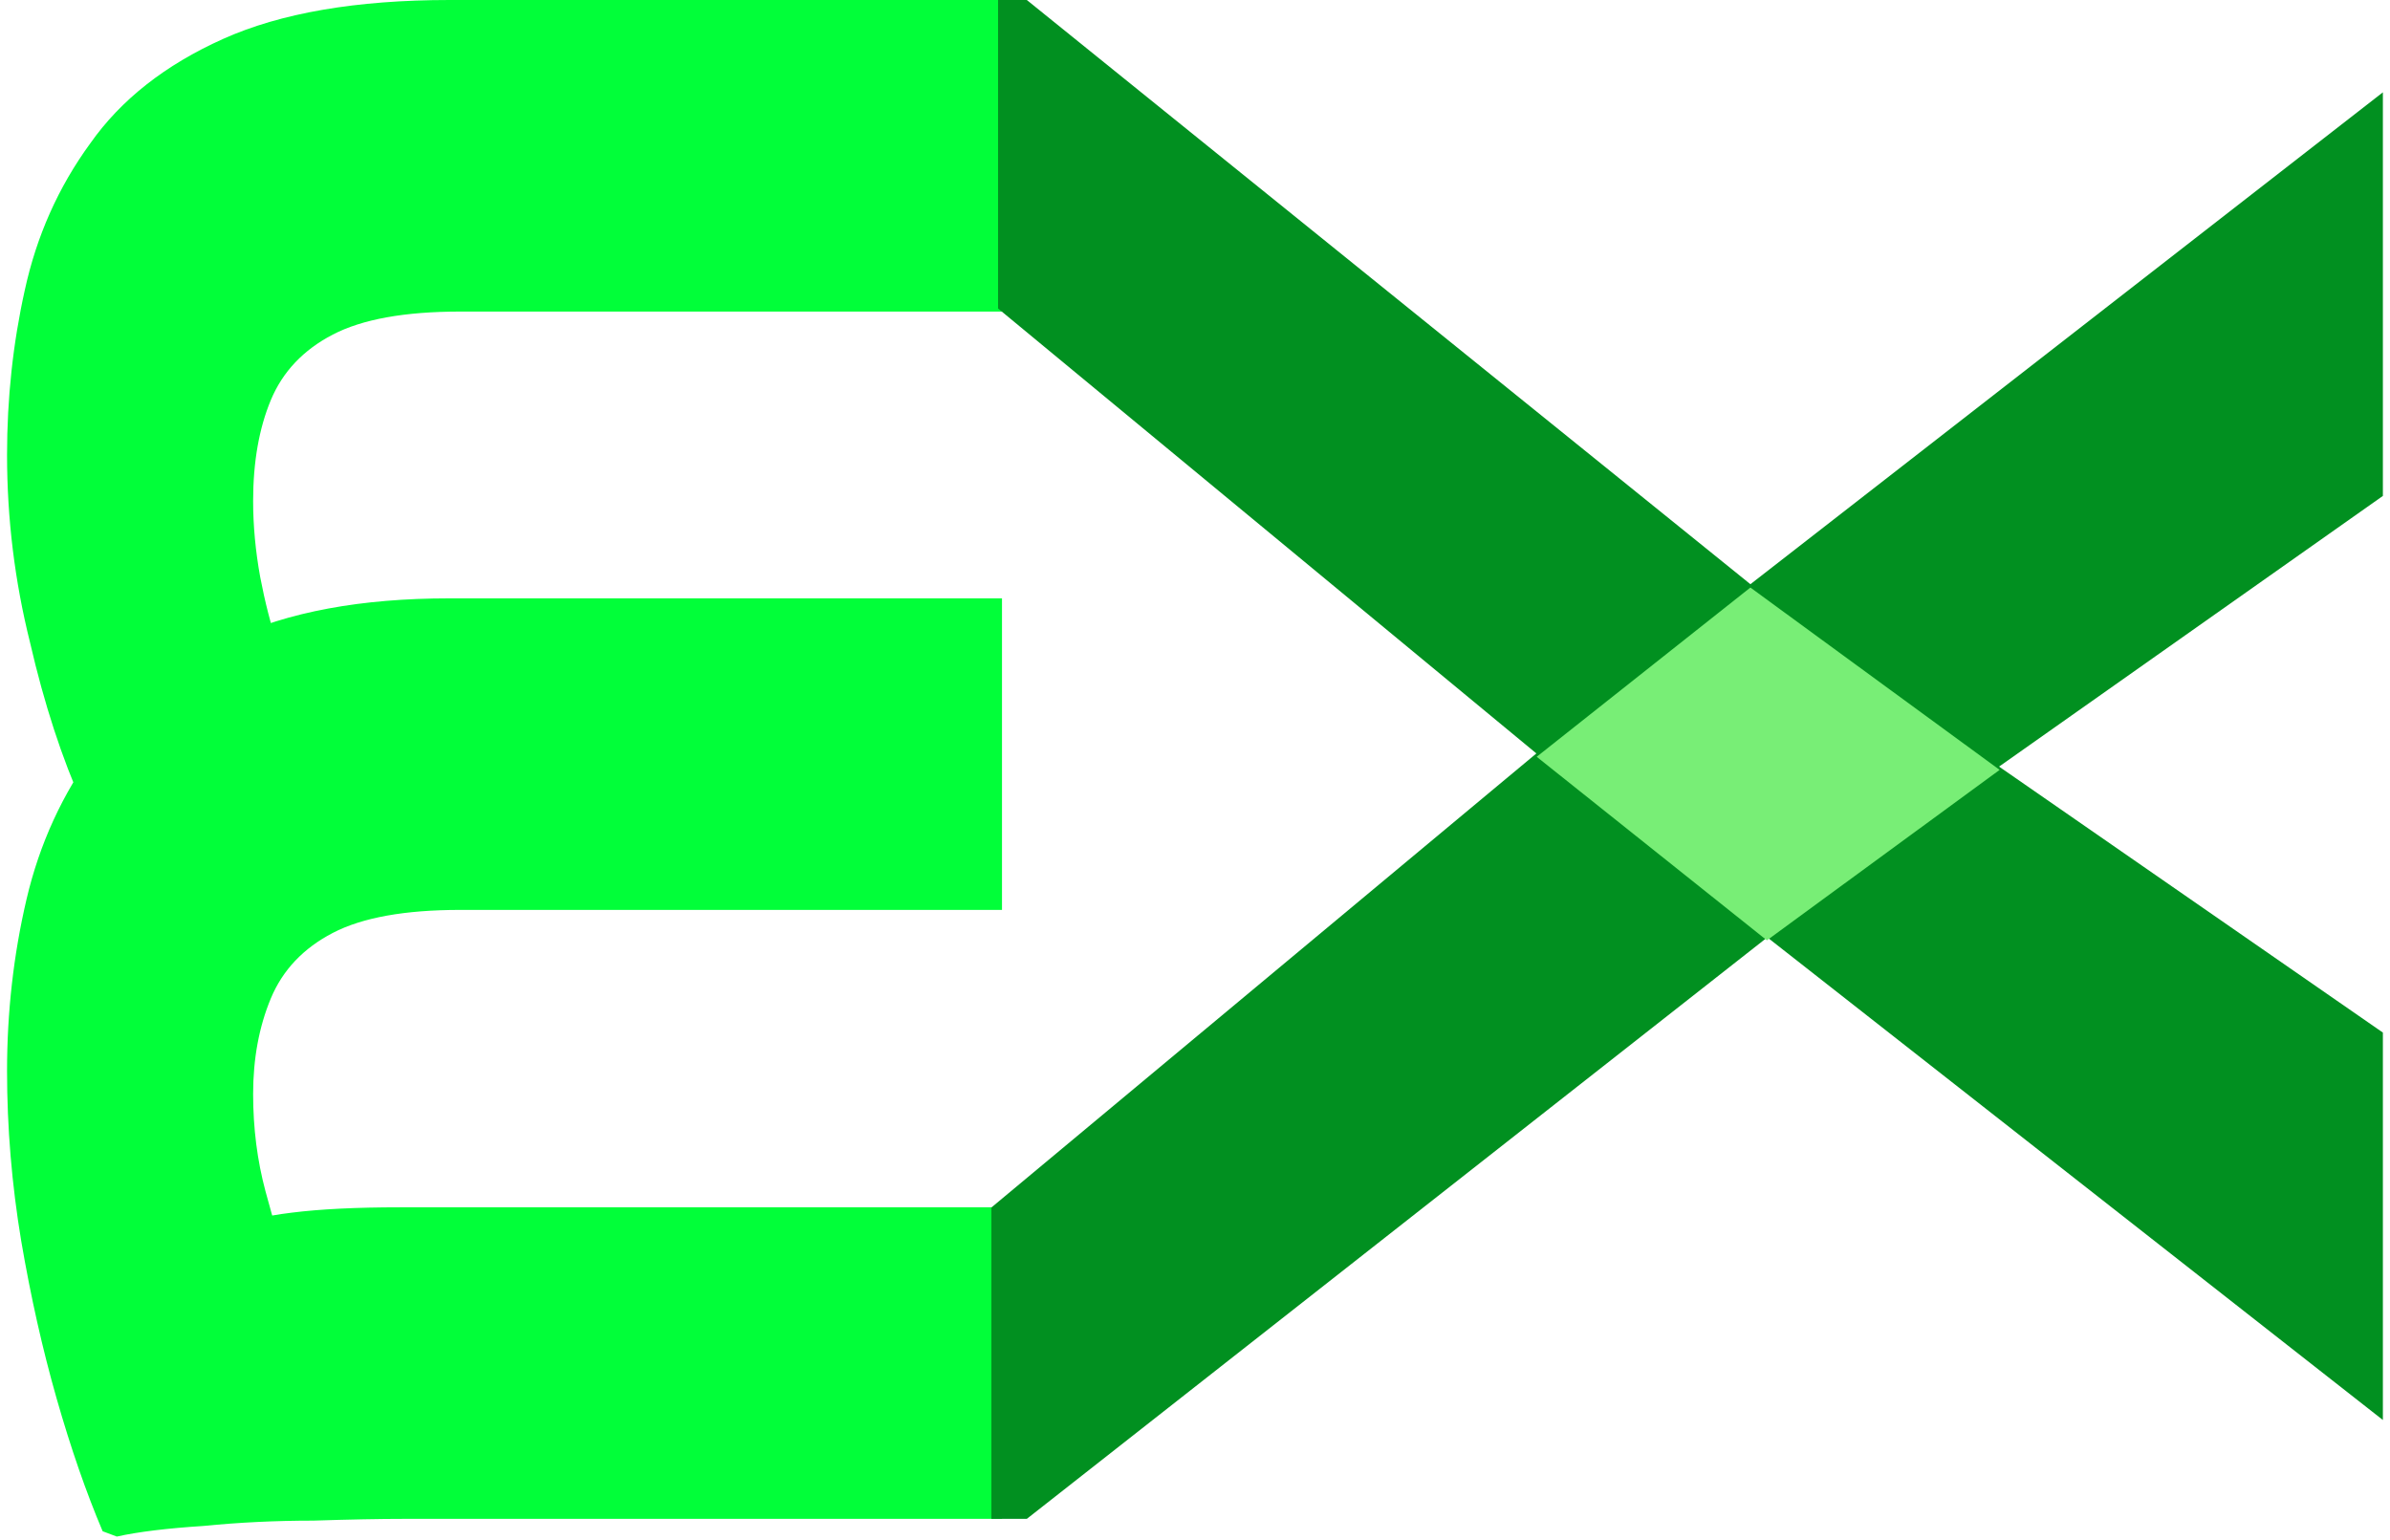 <svg width="135" height="87" viewBox="0 0 135 87" fill="none" xmlns="http://www.w3.org/2000/svg">
<path d="M56.598 85.8L22.798 85.8C21.465 85.8 19.765 85.833 17.698 85.9C15.565 85.9 13.498 86 11.498 86.2C9.432 86.333 7.798 86.533 6.598 86.8L5.798 86.5C4.865 84.3 3.998 81.8 3.198 79C2.398 76.2 1.732 73.233 1.198 70.1C0.665 66.9 0.398 63.7 0.398 60.5C0.398 57.166 0.765 53.933 1.498 50.8C2.232 47.666 3.532 44.833 5.398 42.3C7.198 39.7 9.732 37.633 12.998 36.1C16.265 34.566 20.398 33.8 25.398 33.8L56.598 33.8V51.4L25.998 51.4C22.865 51.4 20.465 51.833 18.798 52.7C17.132 53.566 15.965 54.8 15.298 56.4C14.632 58 14.298 59.8 14.298 61.8C14.298 63.733 14.532 65.567 14.998 67.3C15.465 69.033 15.932 70.6 16.398 72L12.498 69.5C13.498 69.033 14.832 68.7 16.498 68.5C18.098 68.3 20.132 68.2 22.598 68.2H56.598V85.8ZM56.598 17.6L25.998 17.6C22.865 17.6 20.465 18.033 18.798 18.9C17.132 19.767 15.965 21 15.298 22.6C14.632 24.2 14.298 26.1 14.298 28.3C14.298 29.7 14.432 31.133 14.698 32.6C14.965 34 15.298 35.3 15.698 36.5L4.698 45.5C3.498 42.833 2.498 39.767 1.698 36.3C0.832 32.833 0.398 29.3 0.398 25.7C0.398 22.5 0.732 19.4 1.398 16.4C2.065 13.333 3.298 10.566 5.098 8.1C6.832 5.633 9.332 3.666 12.598 2.2C15.865 0.733 20.132 -0 25.398 -0L56.598 -0L56.598 17.6Z" fill="#01FF39"/>
<path d="M134.598 28.014L104.997 48.892L58 85.8L56 85.8V68.21L89.598 40.215L134.598 5.215V28.014ZM134.598 80.215L90.598 45.715L56.377 17.428L56.377 0H58L103.853 37.023L134.598 58.33V80.215Z" fill="#019020"/>
<path d="M98.871 33.19L112.951 43.49L99.804 53.12L86.801 42.75L98.871 33.19Z" fill="#78EE76"/>
</svg>
